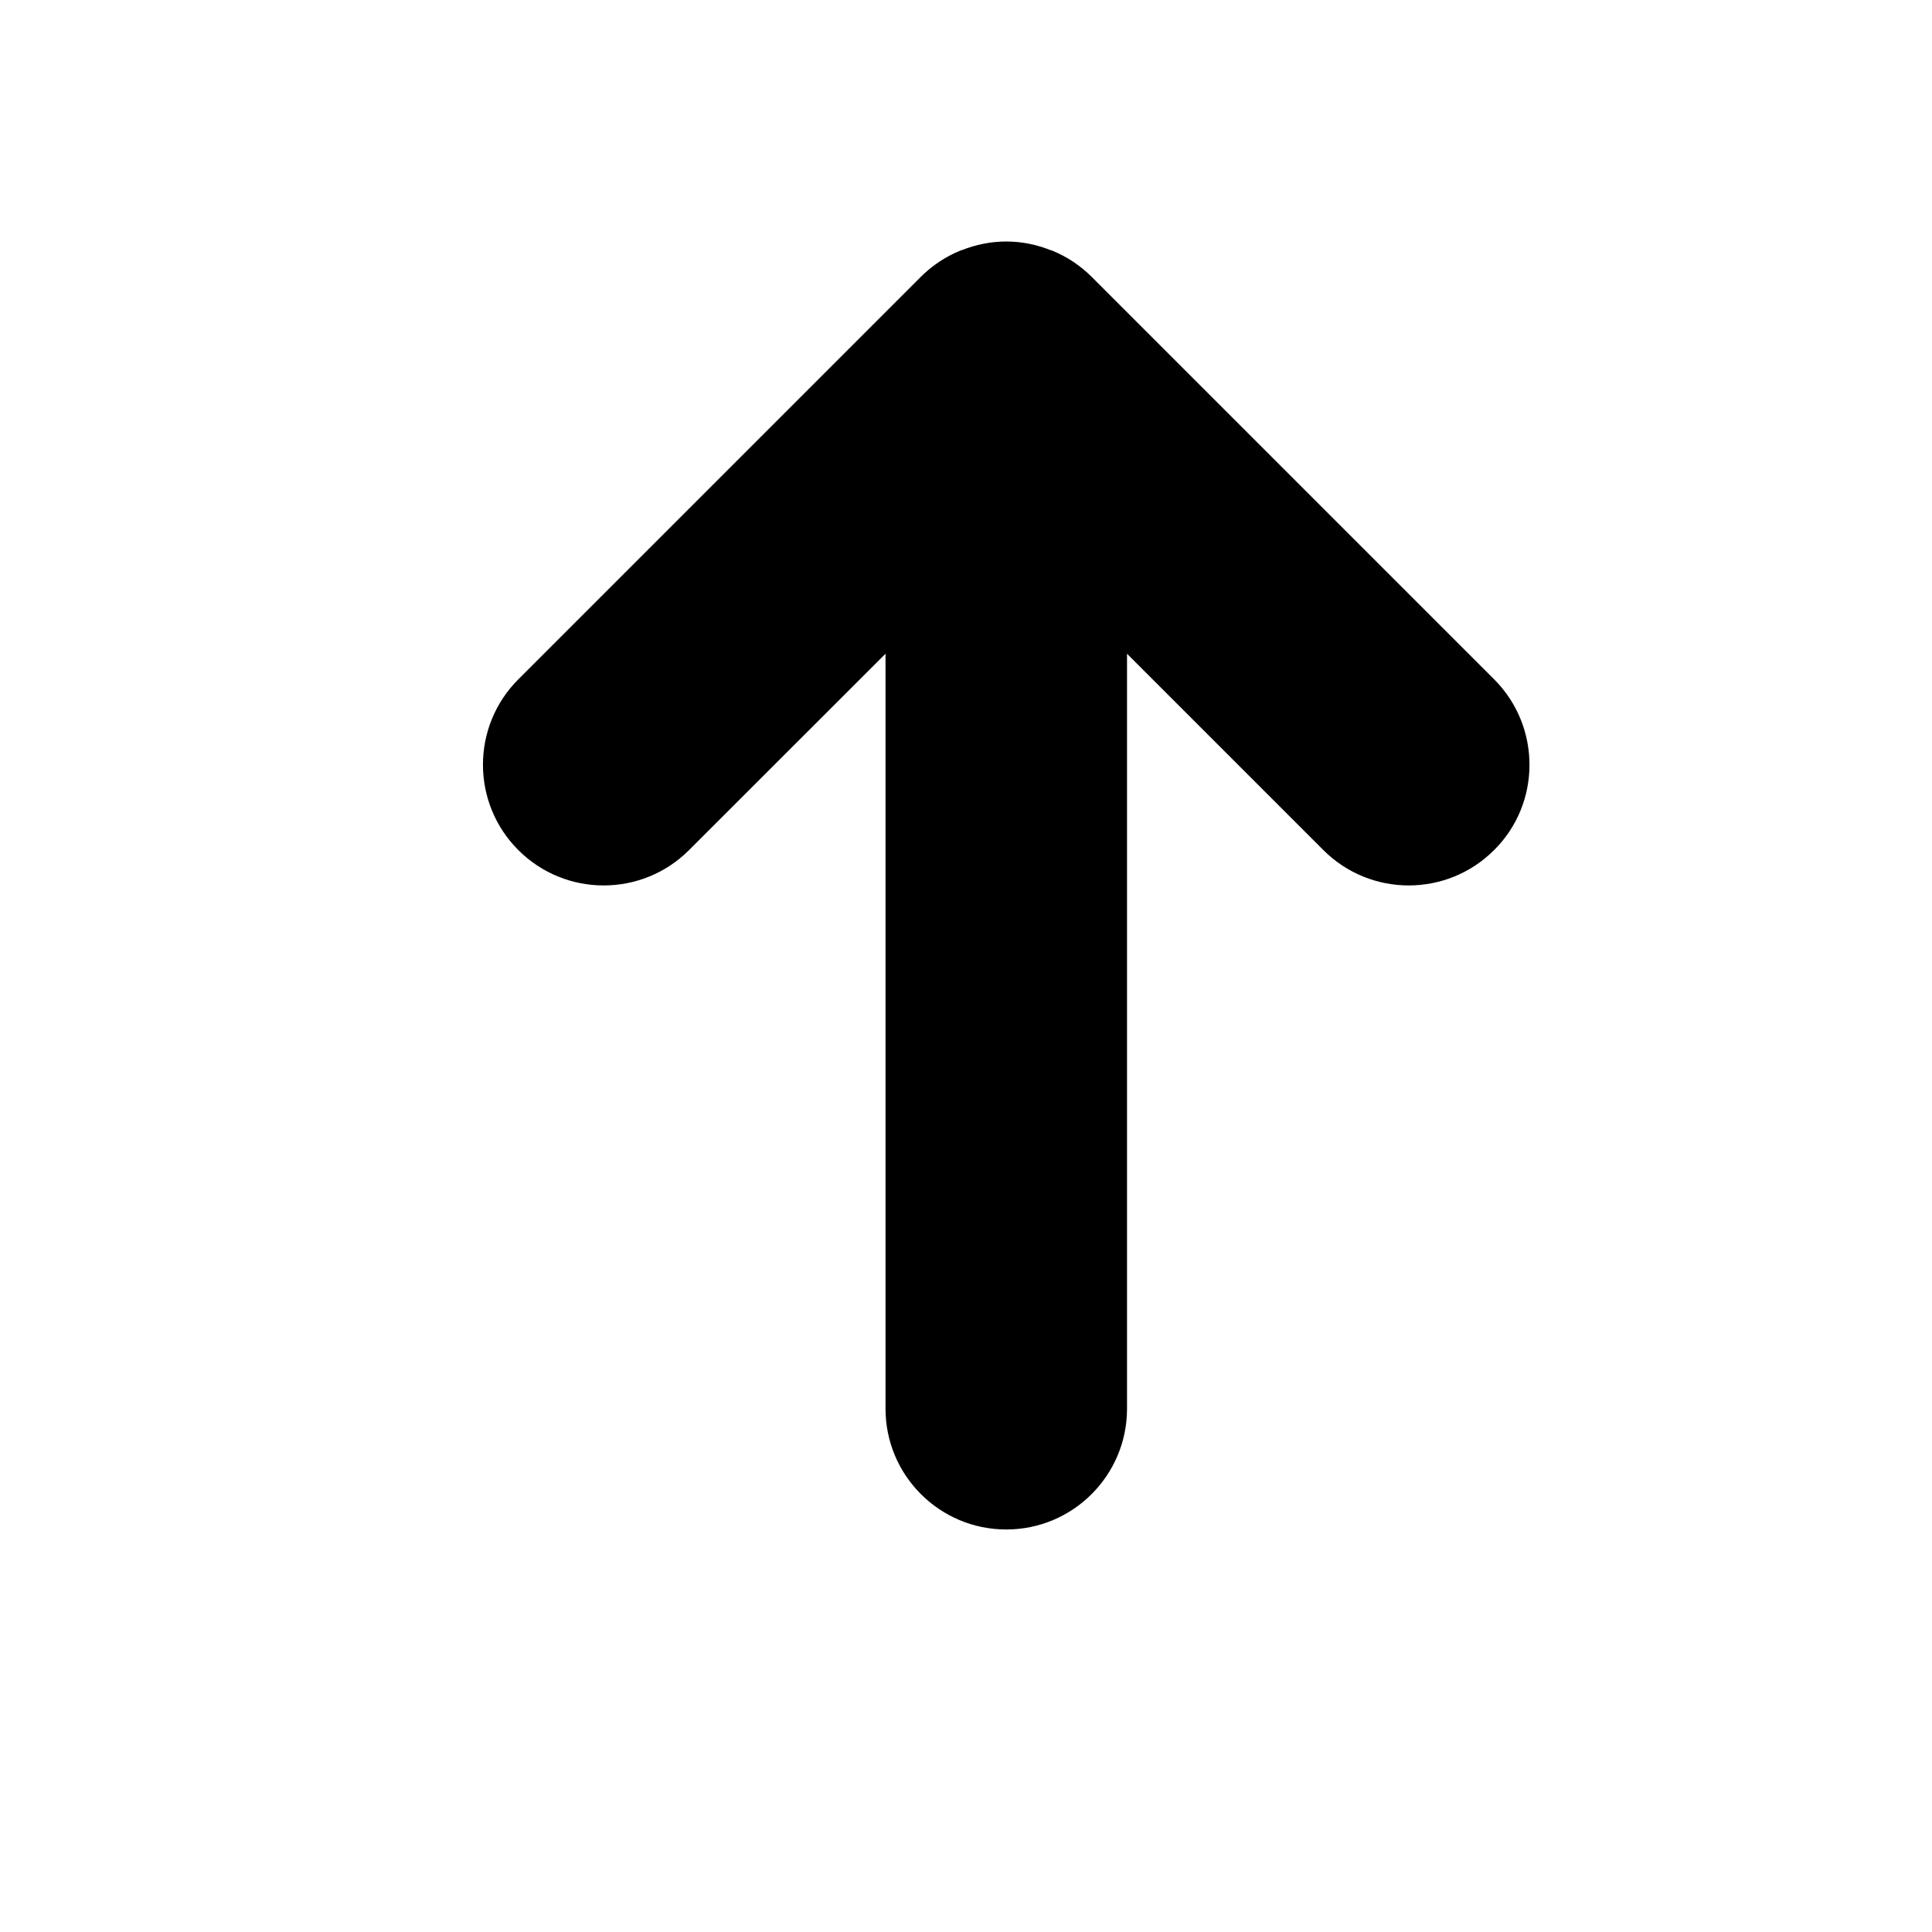 <?xml version="1.0" encoding="utf-8"?> <!-- Generator: IcoMoon.io --> <!DOCTYPE svg PUBLIC "-//W3C//DTD SVG 1.1//EN" "http://www.w3.org/Graphics/SVG/1.1/DTD/svg11.dtd"> <svg width="32" height="32" viewBox="0 0 32 32" xmlns="http://www.w3.org/2000/svg" xmlns:xlink="http://www.w3.org/1999/xlink" fill="#000000"><g><path d="M 17.427,4.151c-0.011-0.004-0.021-0.005-0.029-0.009C 17.169,4.052, 16.925,4, 16.667,4s-0.503,0.052-0.731,0.141 c-0.009,0.004-0.020,0.005-0.029,0.009c-0.248,0.101-0.471,0.251-0.657,0.437L 8.585,11.252c-0.781,0.781-0.781,2.047,0,2.828 c 0.78,0.781, 2.048,0.781, 2.828,0L 14.667,10.828L 14.667,23.333 c0,1.104, 0.895,2, 2,2c 1.104,0, 2-0.896, 2-2L 18.667,10.828 l 3.252,3.252 c 0.781,0.781, 2.047,0.781, 2.828,0C 25.139,13.691, 25.333,13.179, 25.333,12.667s-0.195-1.024-0.585-1.415l-6.664-6.664 C 17.897,4.401, 17.675,4.252, 17.427,4.151z"></path></g></svg>